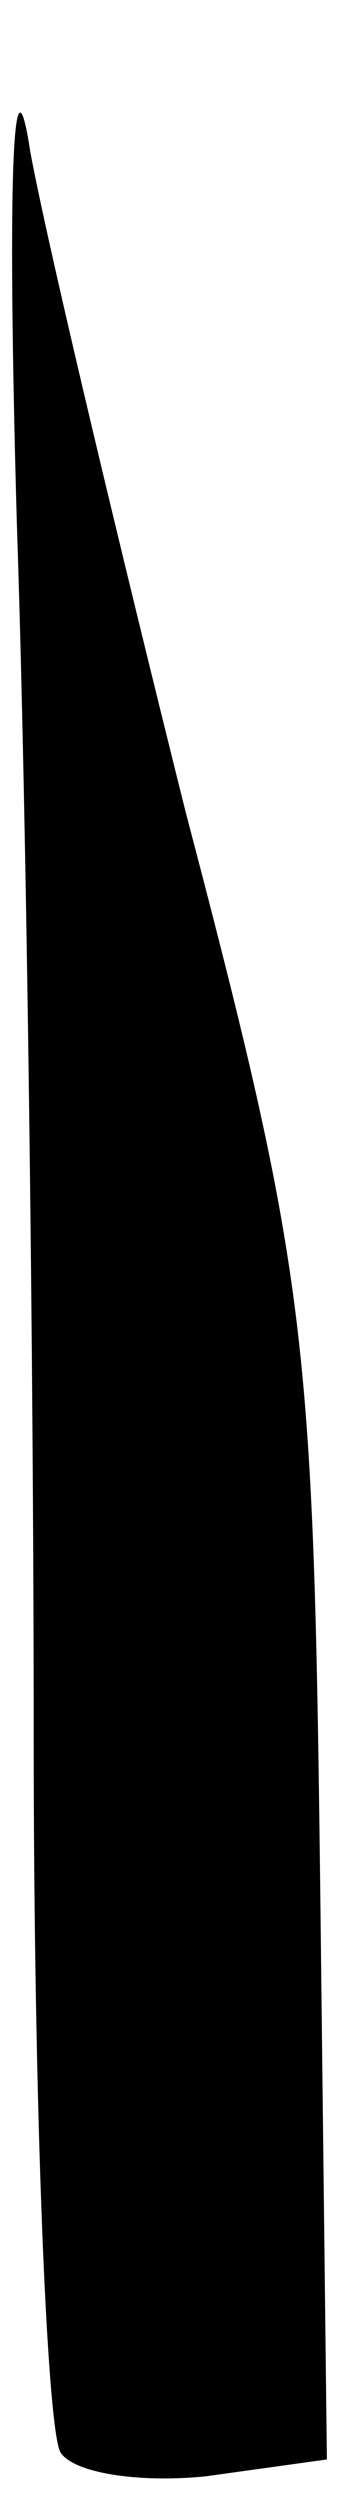 <?xml version="1.0" standalone="no"?>
<!DOCTYPE svg PUBLIC "-//W3C//DTD SVG 20010904//EN"
 "http://www.w3.org/TR/2001/REC-SVG-20010904/DTD/svg10.dtd">
<svg version="1.0" xmlns="http://www.w3.org/2000/svg"
 width="10pt" height="74pt" viewBox="0 0 10 74"
 preserveAspectRatio="xMidYMid meet">
<g transform="translate(0,74) scale(0.1,-0.1)"
fill="#000000" stroke="none">
<path fill="#000000" stroke="none" d="M5 585 c3 -88 5 -250 5 -360 0 -110 4
-205 8 -211 4 -6 23 -9 43 -7 l36 5 -2 171 c-2 162 -4 180 -40 317 -20 80 -41
168 -46 195 -5 33 -7 -4 -4 -110z"/>
</g>
</svg>
